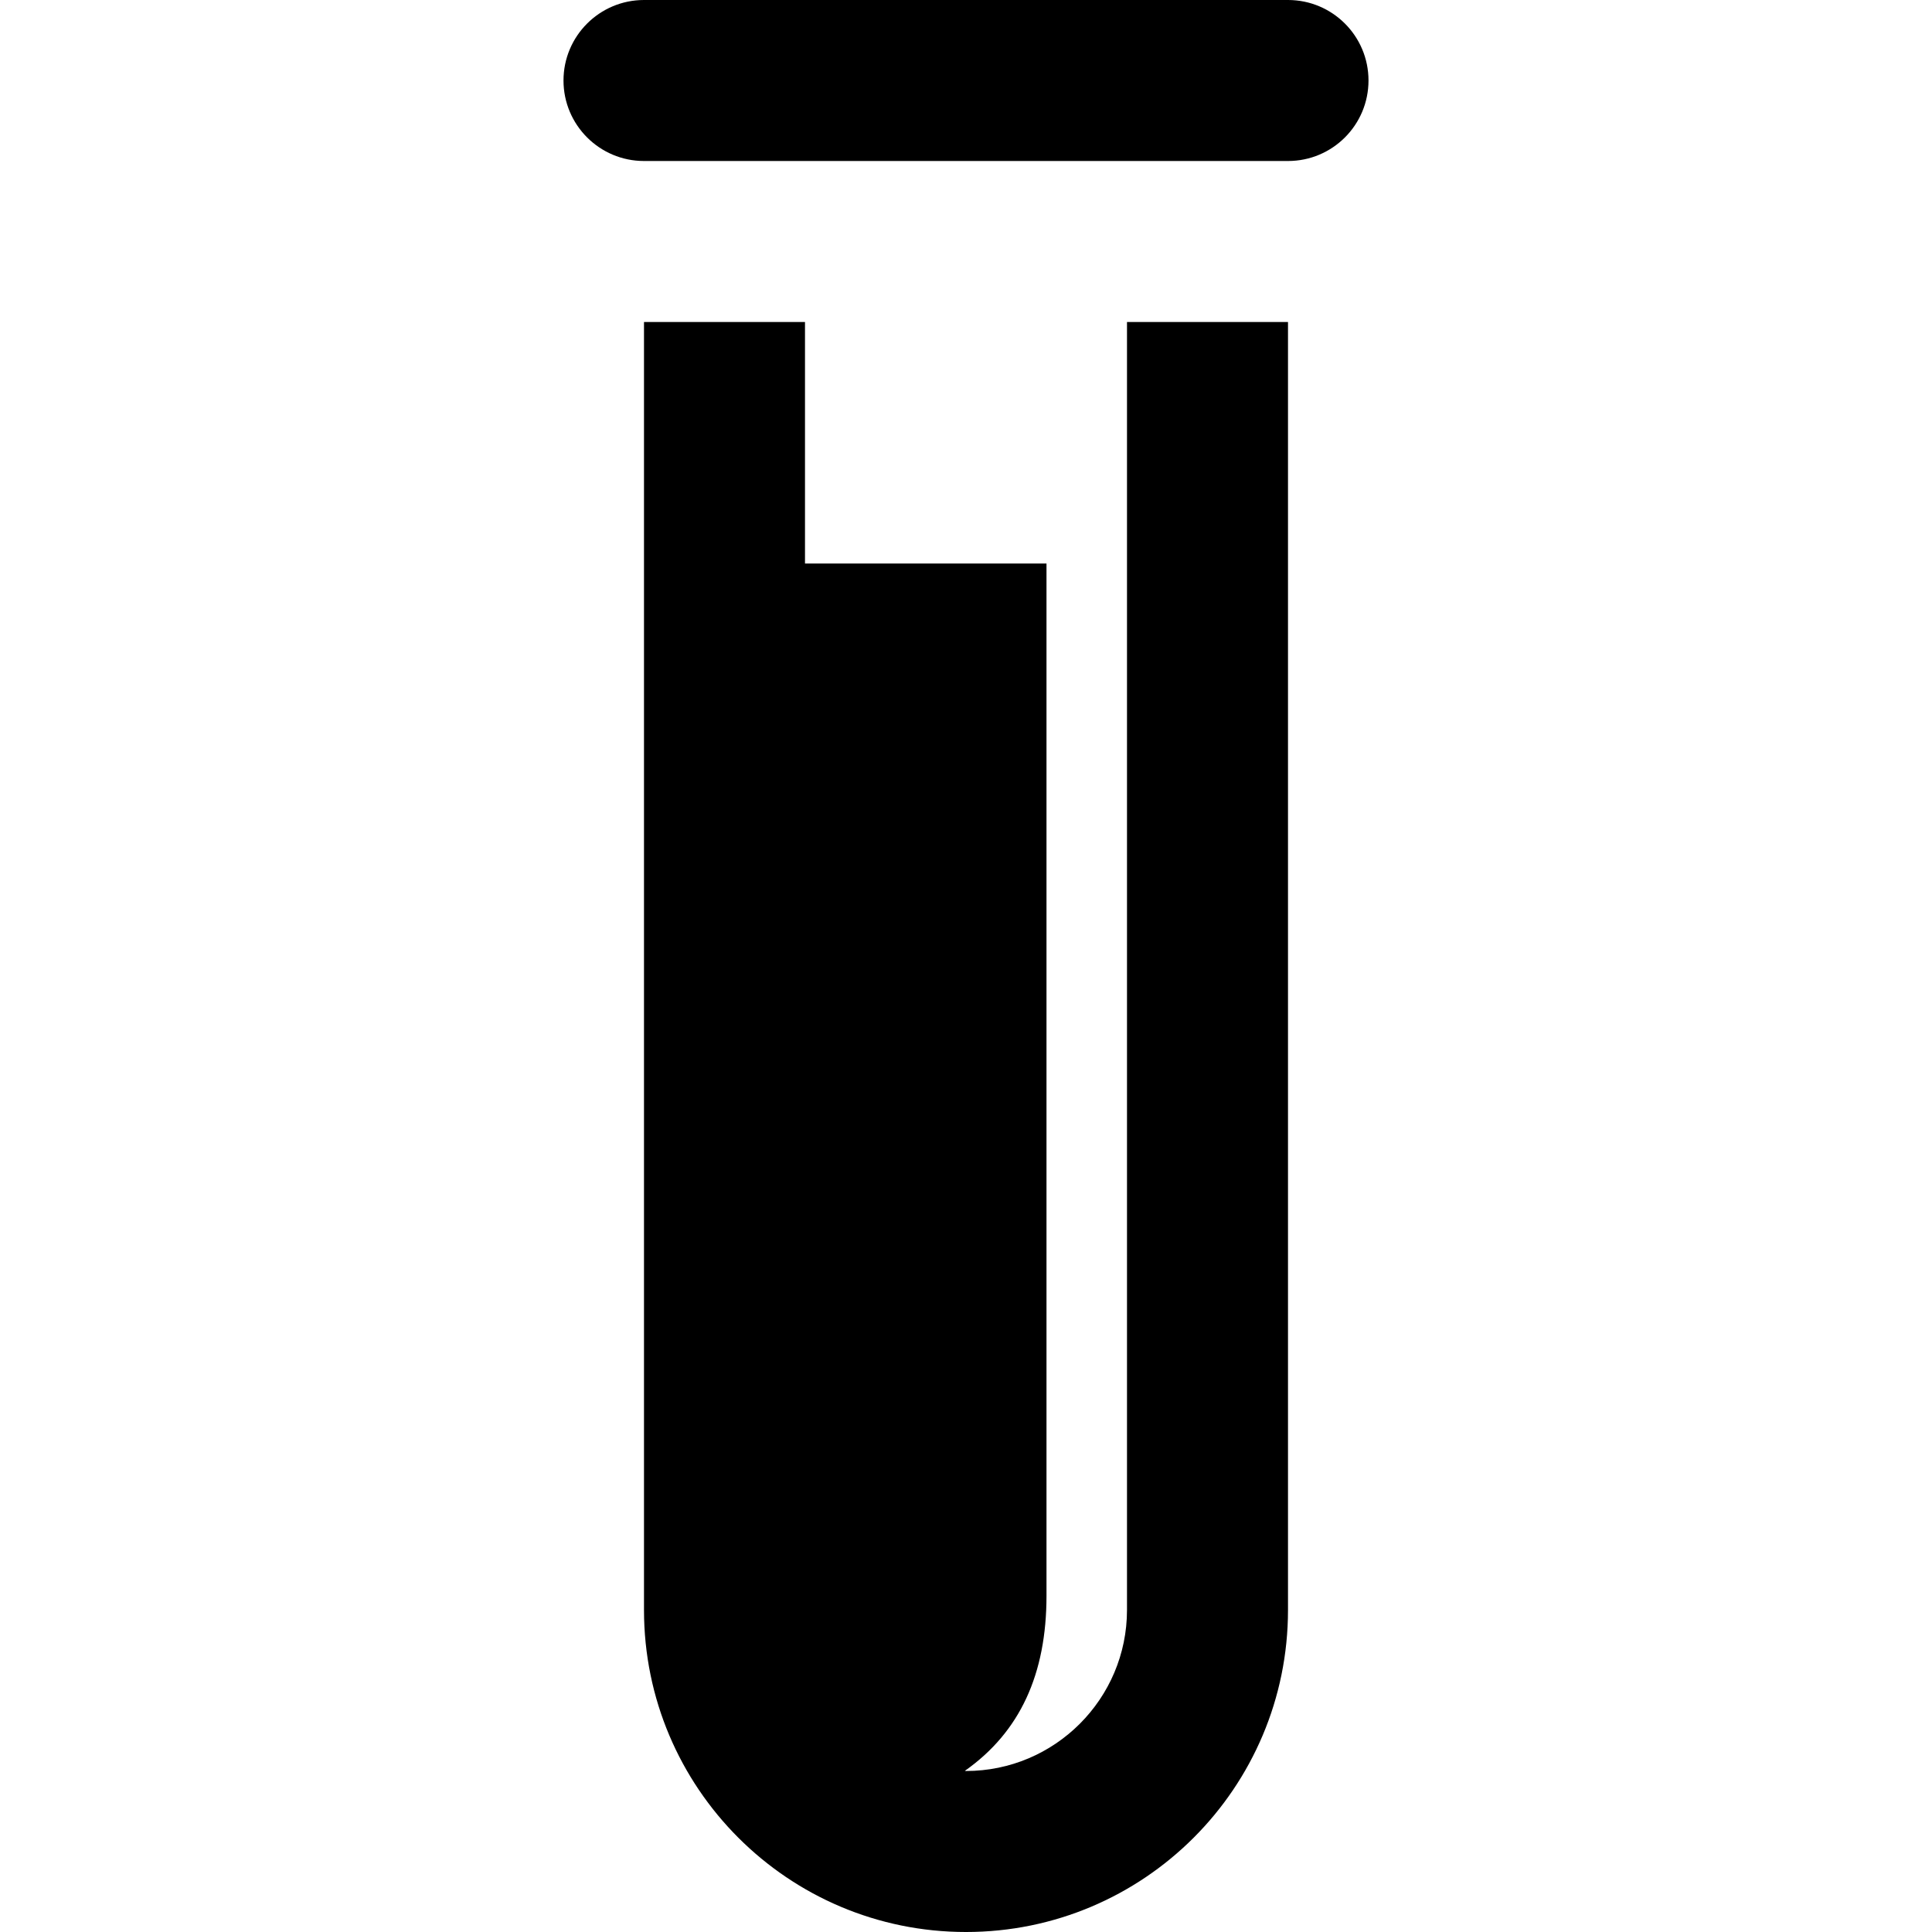 <svg xmlns="http://www.w3.org/2000/svg" width="24" height="24" viewBox="0 0 24 24"><path d="M14 4h2v16c0 2.209-1.791 4-4 4s-4-1.791-4-4v-16h2v3h3v12.823c0 .973-.328 1.692-1.014 2.175l.014.002c1.103 0 2-.897 2-2v-16zm2-4h-8c-.552 0-1 .448-1 1s.448 1 1 1h8c.553 0 1-.448 1-1s-.447-1-1-1z"/></svg>